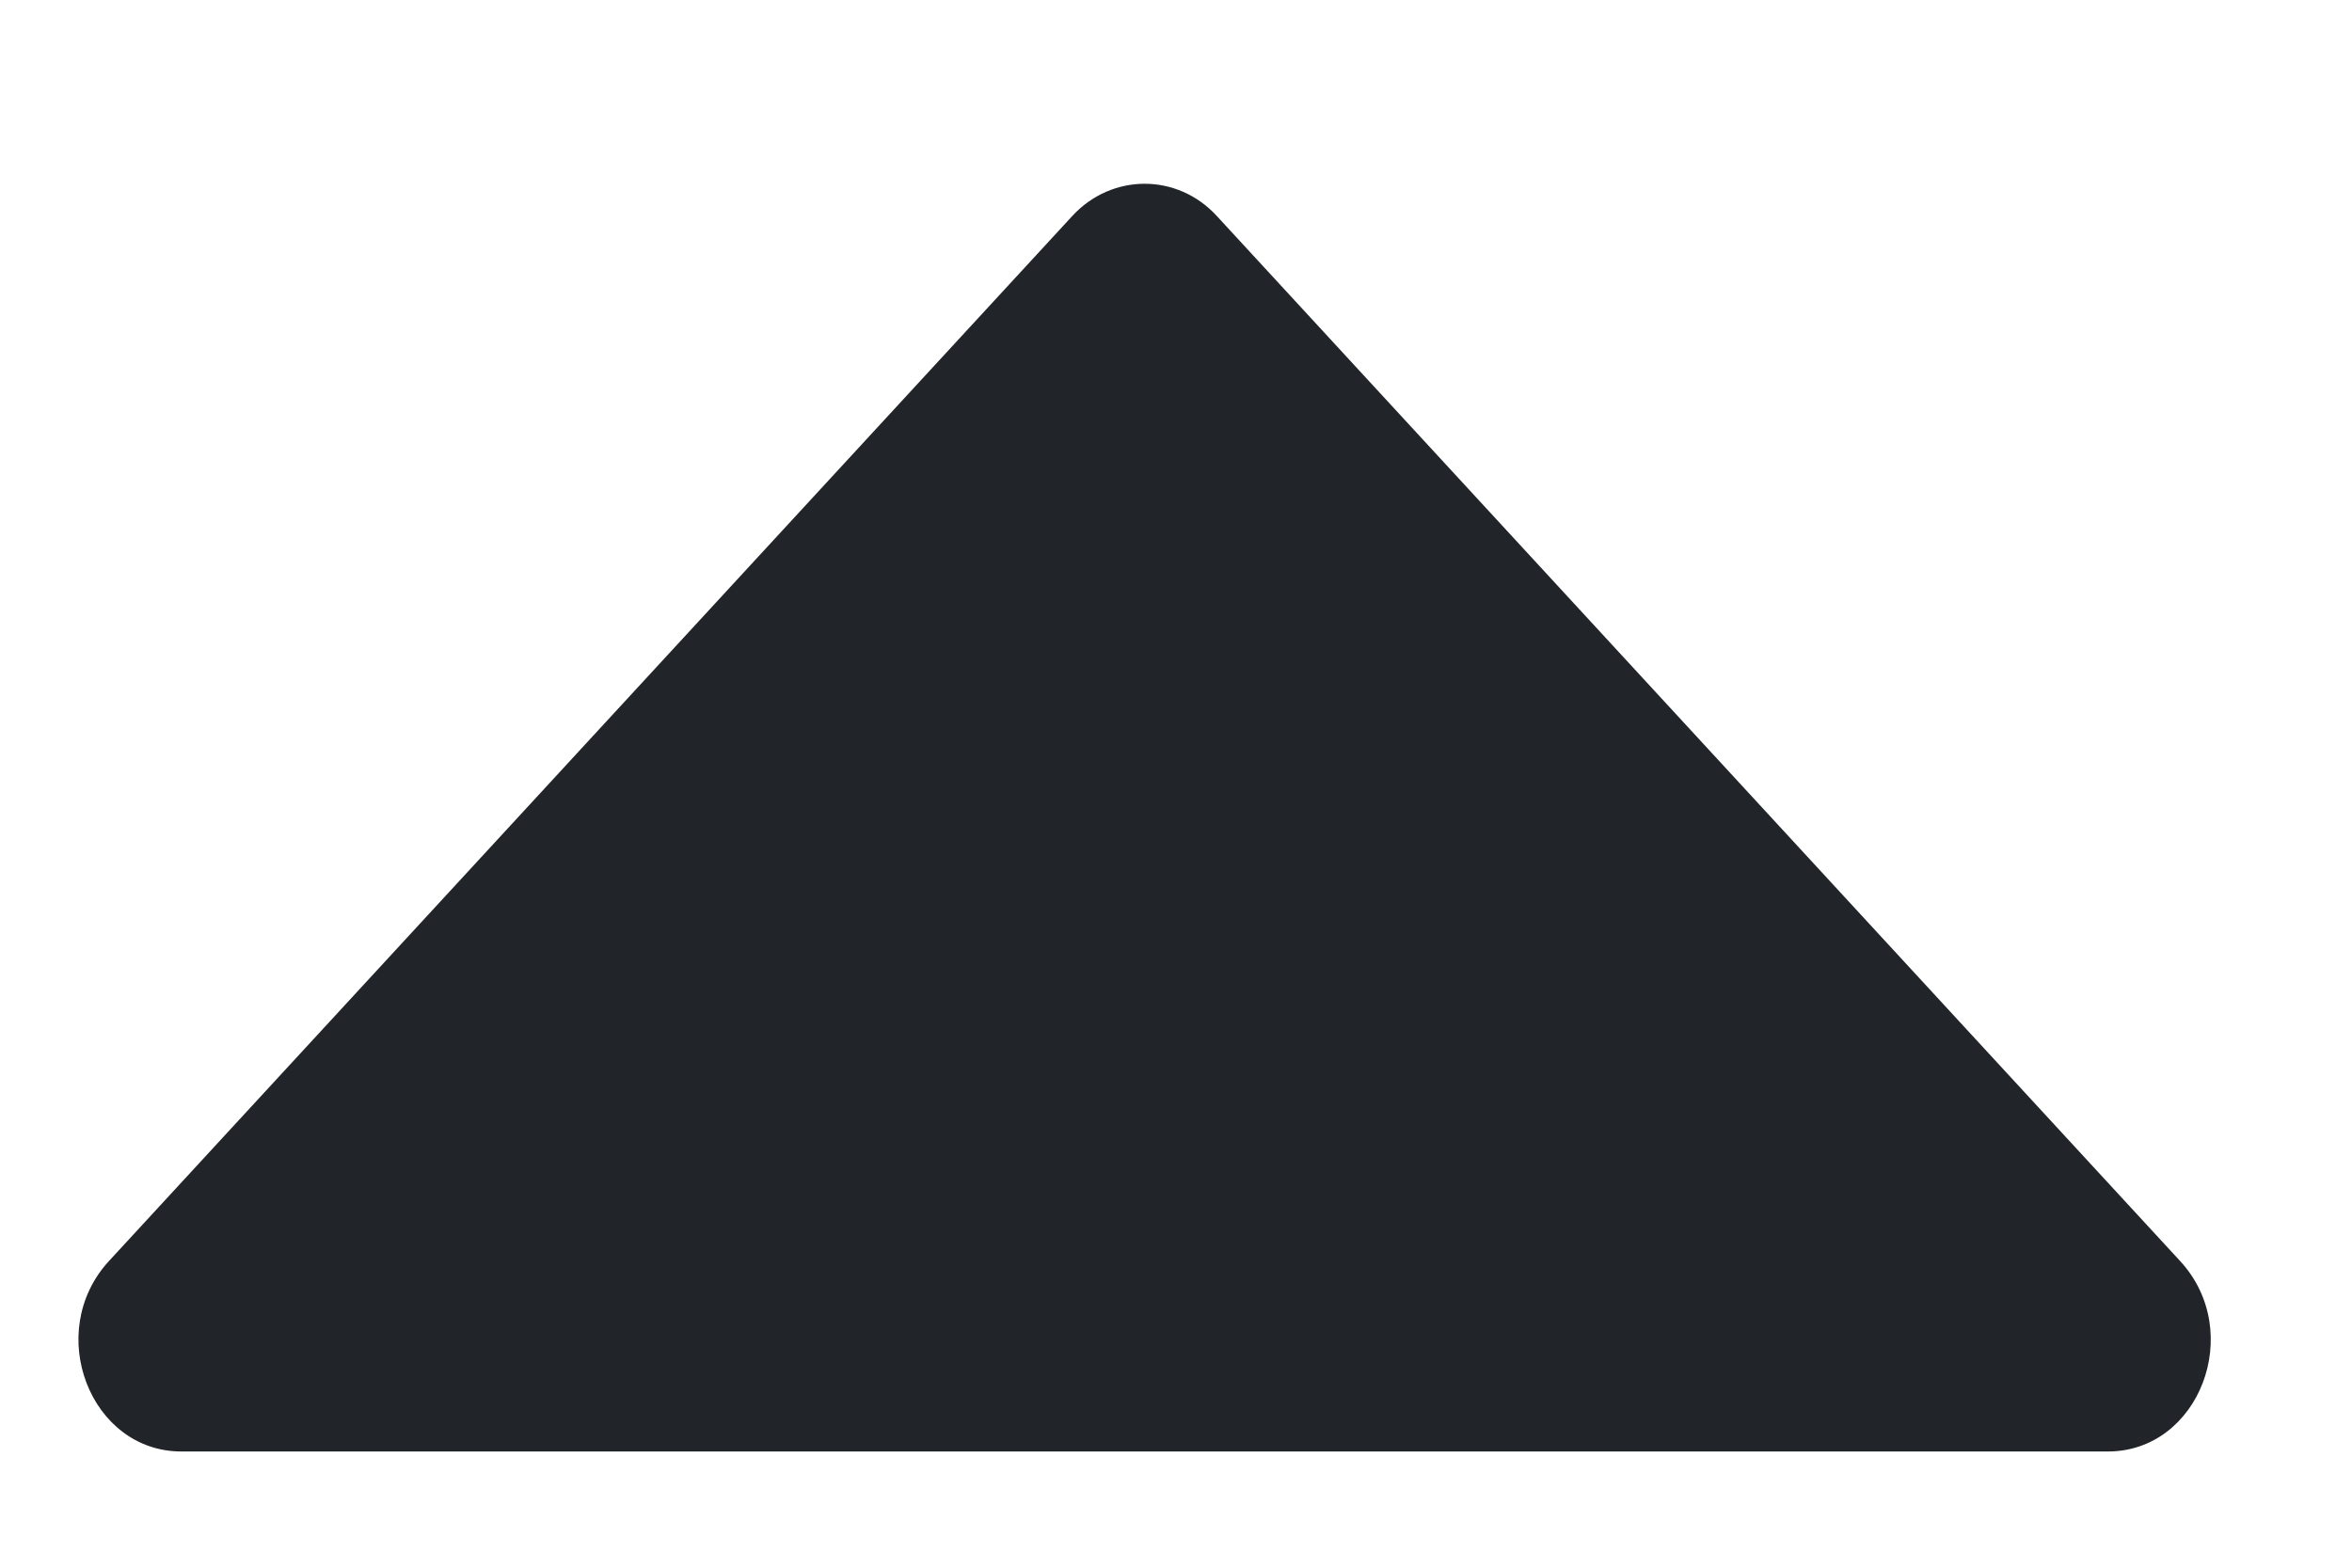 <svg width="12" height="8" viewBox="0 0 12 8" fill="none" xmlns="http://www.w3.org/2000/svg">
<g id="Group">
<path id="Vector" d="M0.925 7.407L10.755 7.407C11.22 7.407 11.457 6.797 11.123 6.435L6.208 1.102C6.007 0.883 5.673 0.883 5.471 1.102L0.556 6.435C0.223 6.797 0.46 7.407 0.925 7.407Z" fill="#212529"/>
</g>
</svg>

